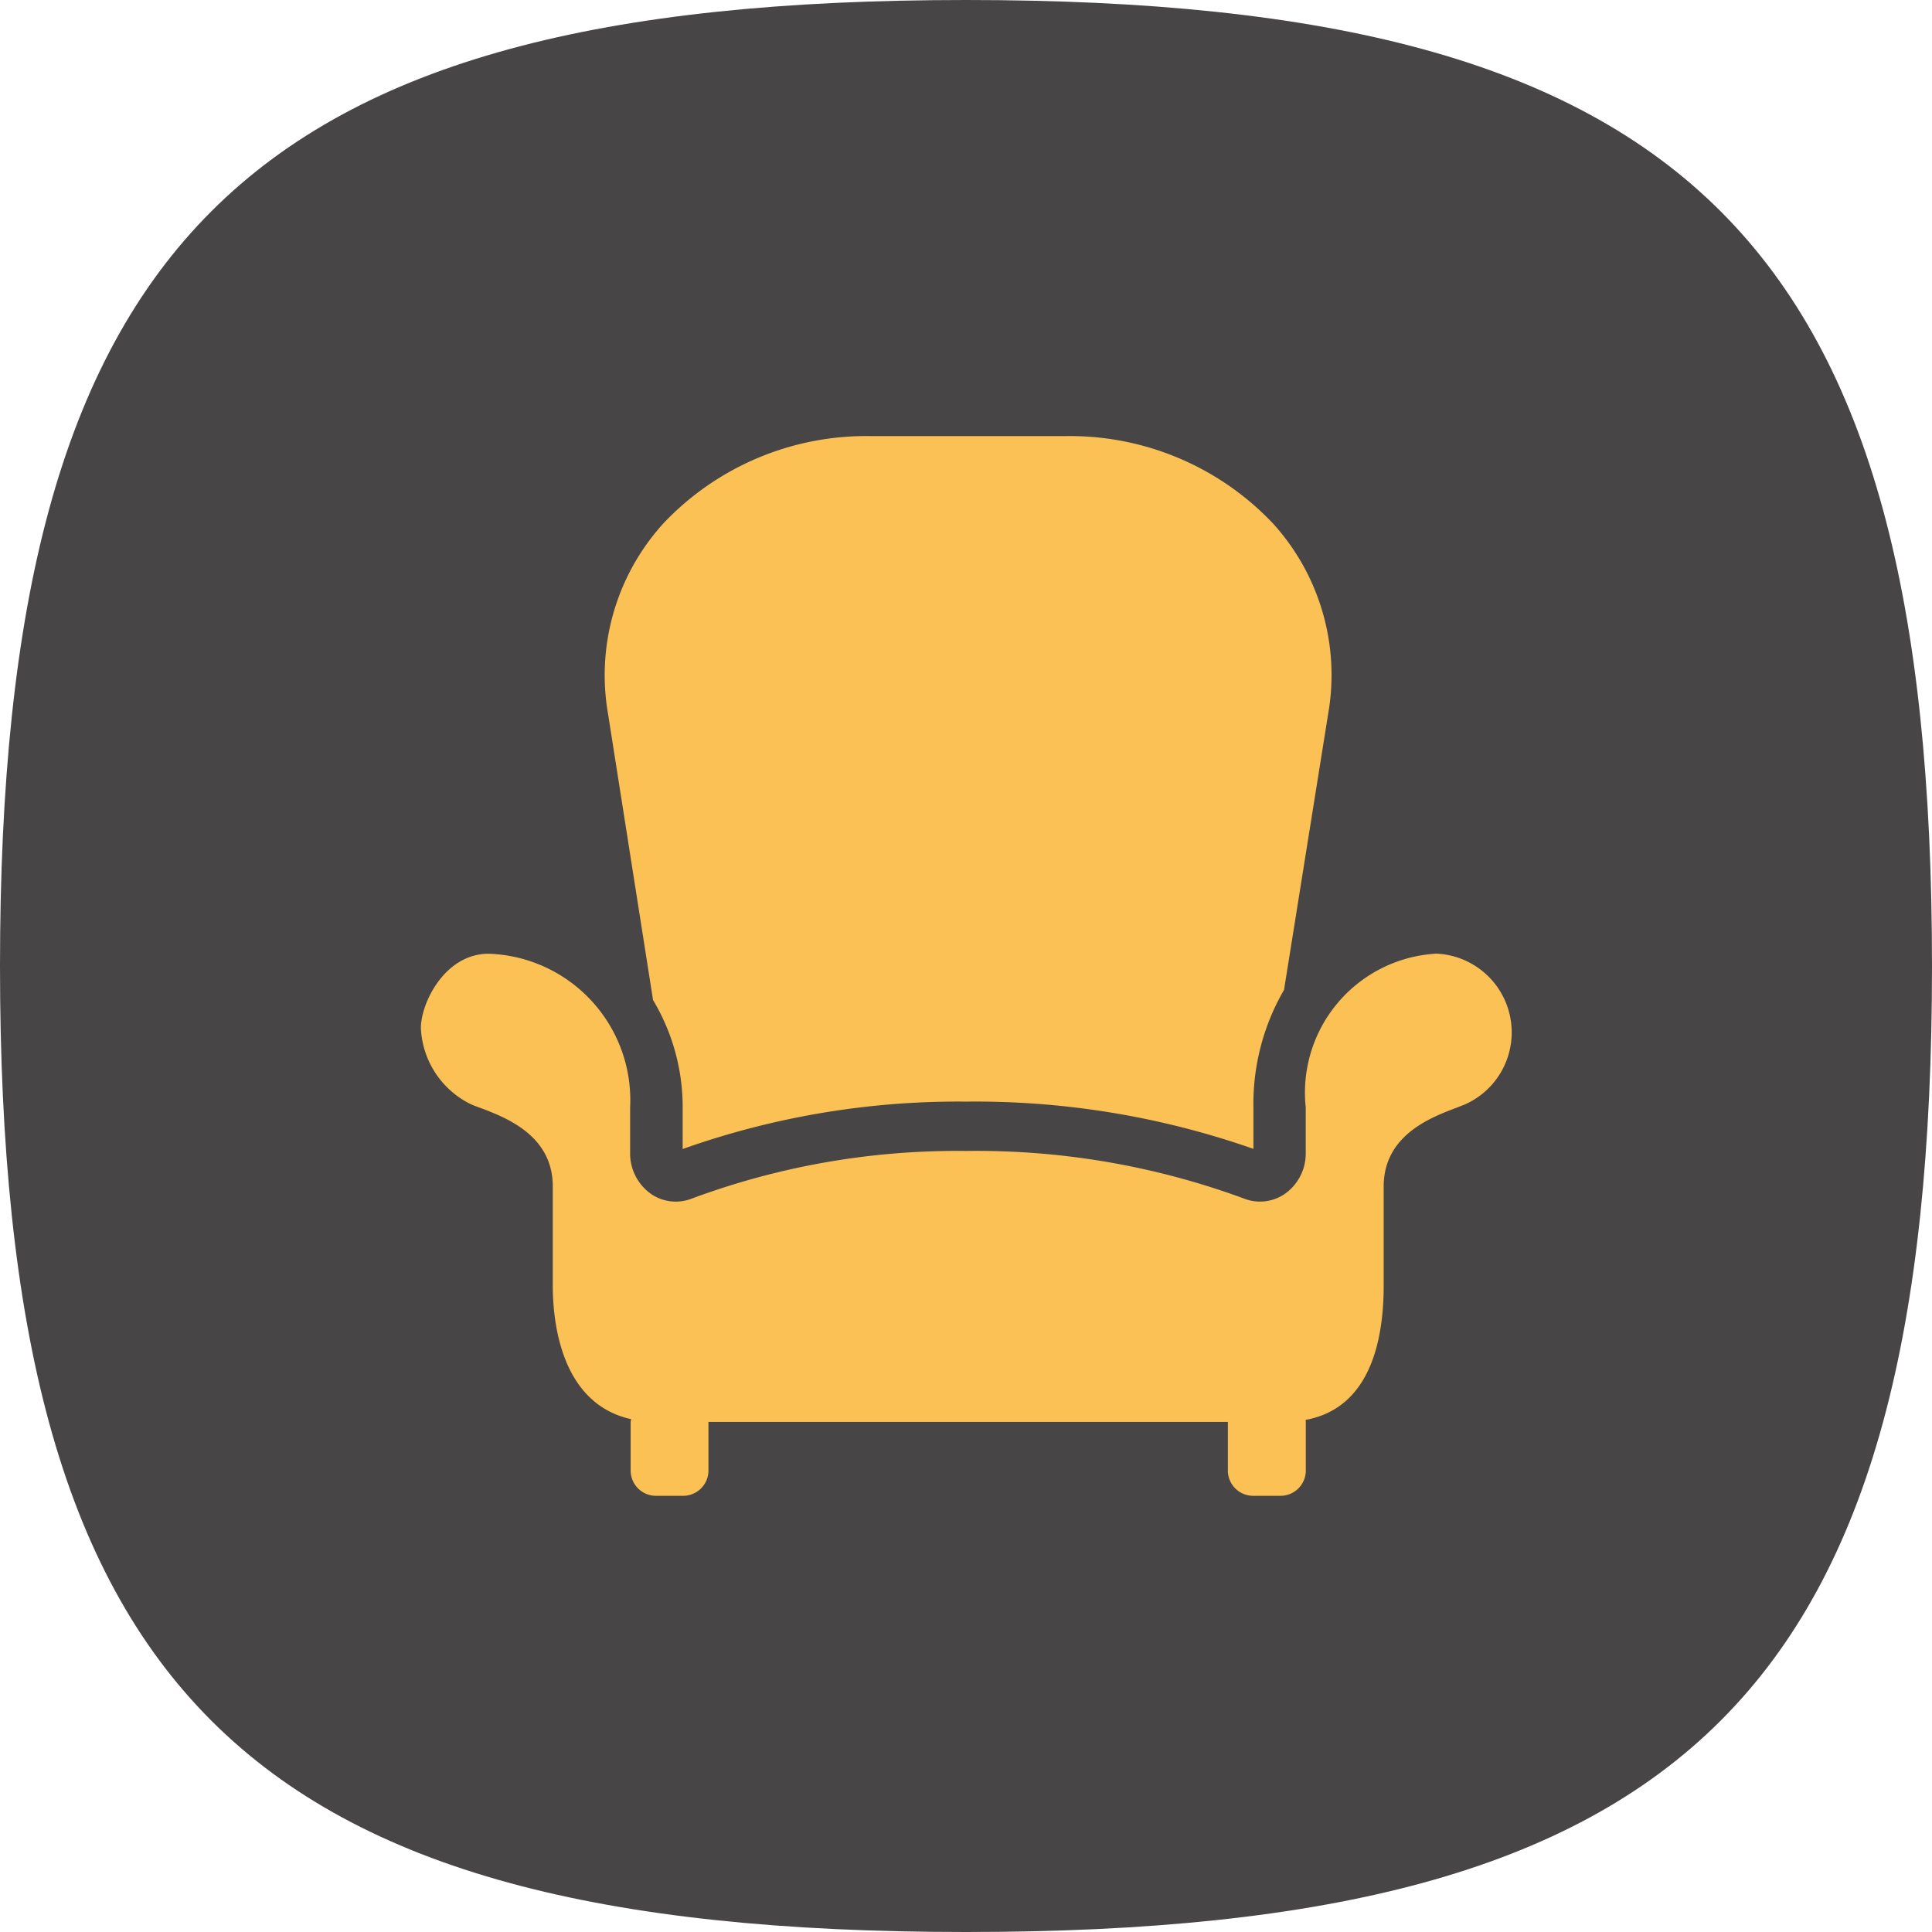 <svg id="Group_808" data-name="Group 808" xmlns="http://www.w3.org/2000/svg" width="26" height="26" viewBox="0 0 26 26">
  <path id="Stroke_3" data-name="Stroke 3" d="M0,13C0,3.251,3.251,0,13,0S26,3.251,26,13,22.749,26,13,26,0,22.749,0,13Z" transform="translate(0 0)" fill="#474546"/>
  <g id="Group_811" data-name="Group 811" transform="translate(5.664 5.869)">
    <path id="Path_47" data-name="Path 47" d="M81.493,7.58v.007a2.8,2.8,0,0,1,.4,1.447v.56a11.08,11.08,0,0,1,3.815-.638,11.312,11.312,0,0,1,3.866.636l0-.559a3.057,3.057,0,0,1,.412-1.581l.594-3.715a3.033,3.033,0,0,0-.748-2.567A3.763,3.763,0,0,0,87.036,0h-2.6a3.756,3.756,0,0,0-2.8,1.172,3.036,3.036,0,0,0-.747,2.567Z" transform="translate(-78.37 0)" fill="#fcc155"/>
    <path id="Path_48" data-name="Path 48" d="M18.987,224a1.873,1.873,0,0,0-1.739,2.068v.616a.663.663,0,0,1-.3.56.59.59,0,0,1-.535.049,10.413,10.413,0,0,0-3.739-.639,10.254,10.254,0,0,0-3.683.639.59.59,0,0,1-.535-.048.665.665,0,0,1-.3-.56v-.616A1.971,1.971,0,0,0,6.252,224c-.59,0-.912.663-.912,1a1.2,1.2,0,0,0,.679,1.028c.038.016.08.033.125.048.34.129.971.368.971,1.055v1.333c0,.5.113,1.592,1.056,1.8a.3.3,0,0,0-.008.036v.663a.341.341,0,0,0,.349.332h.349a.341.341,0,0,0,.349-.332V230.3H16.2v.663a.341.341,0,0,0,.349.332H16.9a.341.341,0,0,0,.349-.332V230.3c0-.009,0-.017-.006-.026.861-.156,1.054-1.047,1.054-1.808v-1.333c0-.688.629-.927.968-1.056l.123-.048a1.061,1.061,0,0,0-.4-2.031Z" transform="translate(-5.34 -217.034)" fill="#fcc155"/>
  </g>
</svg>
